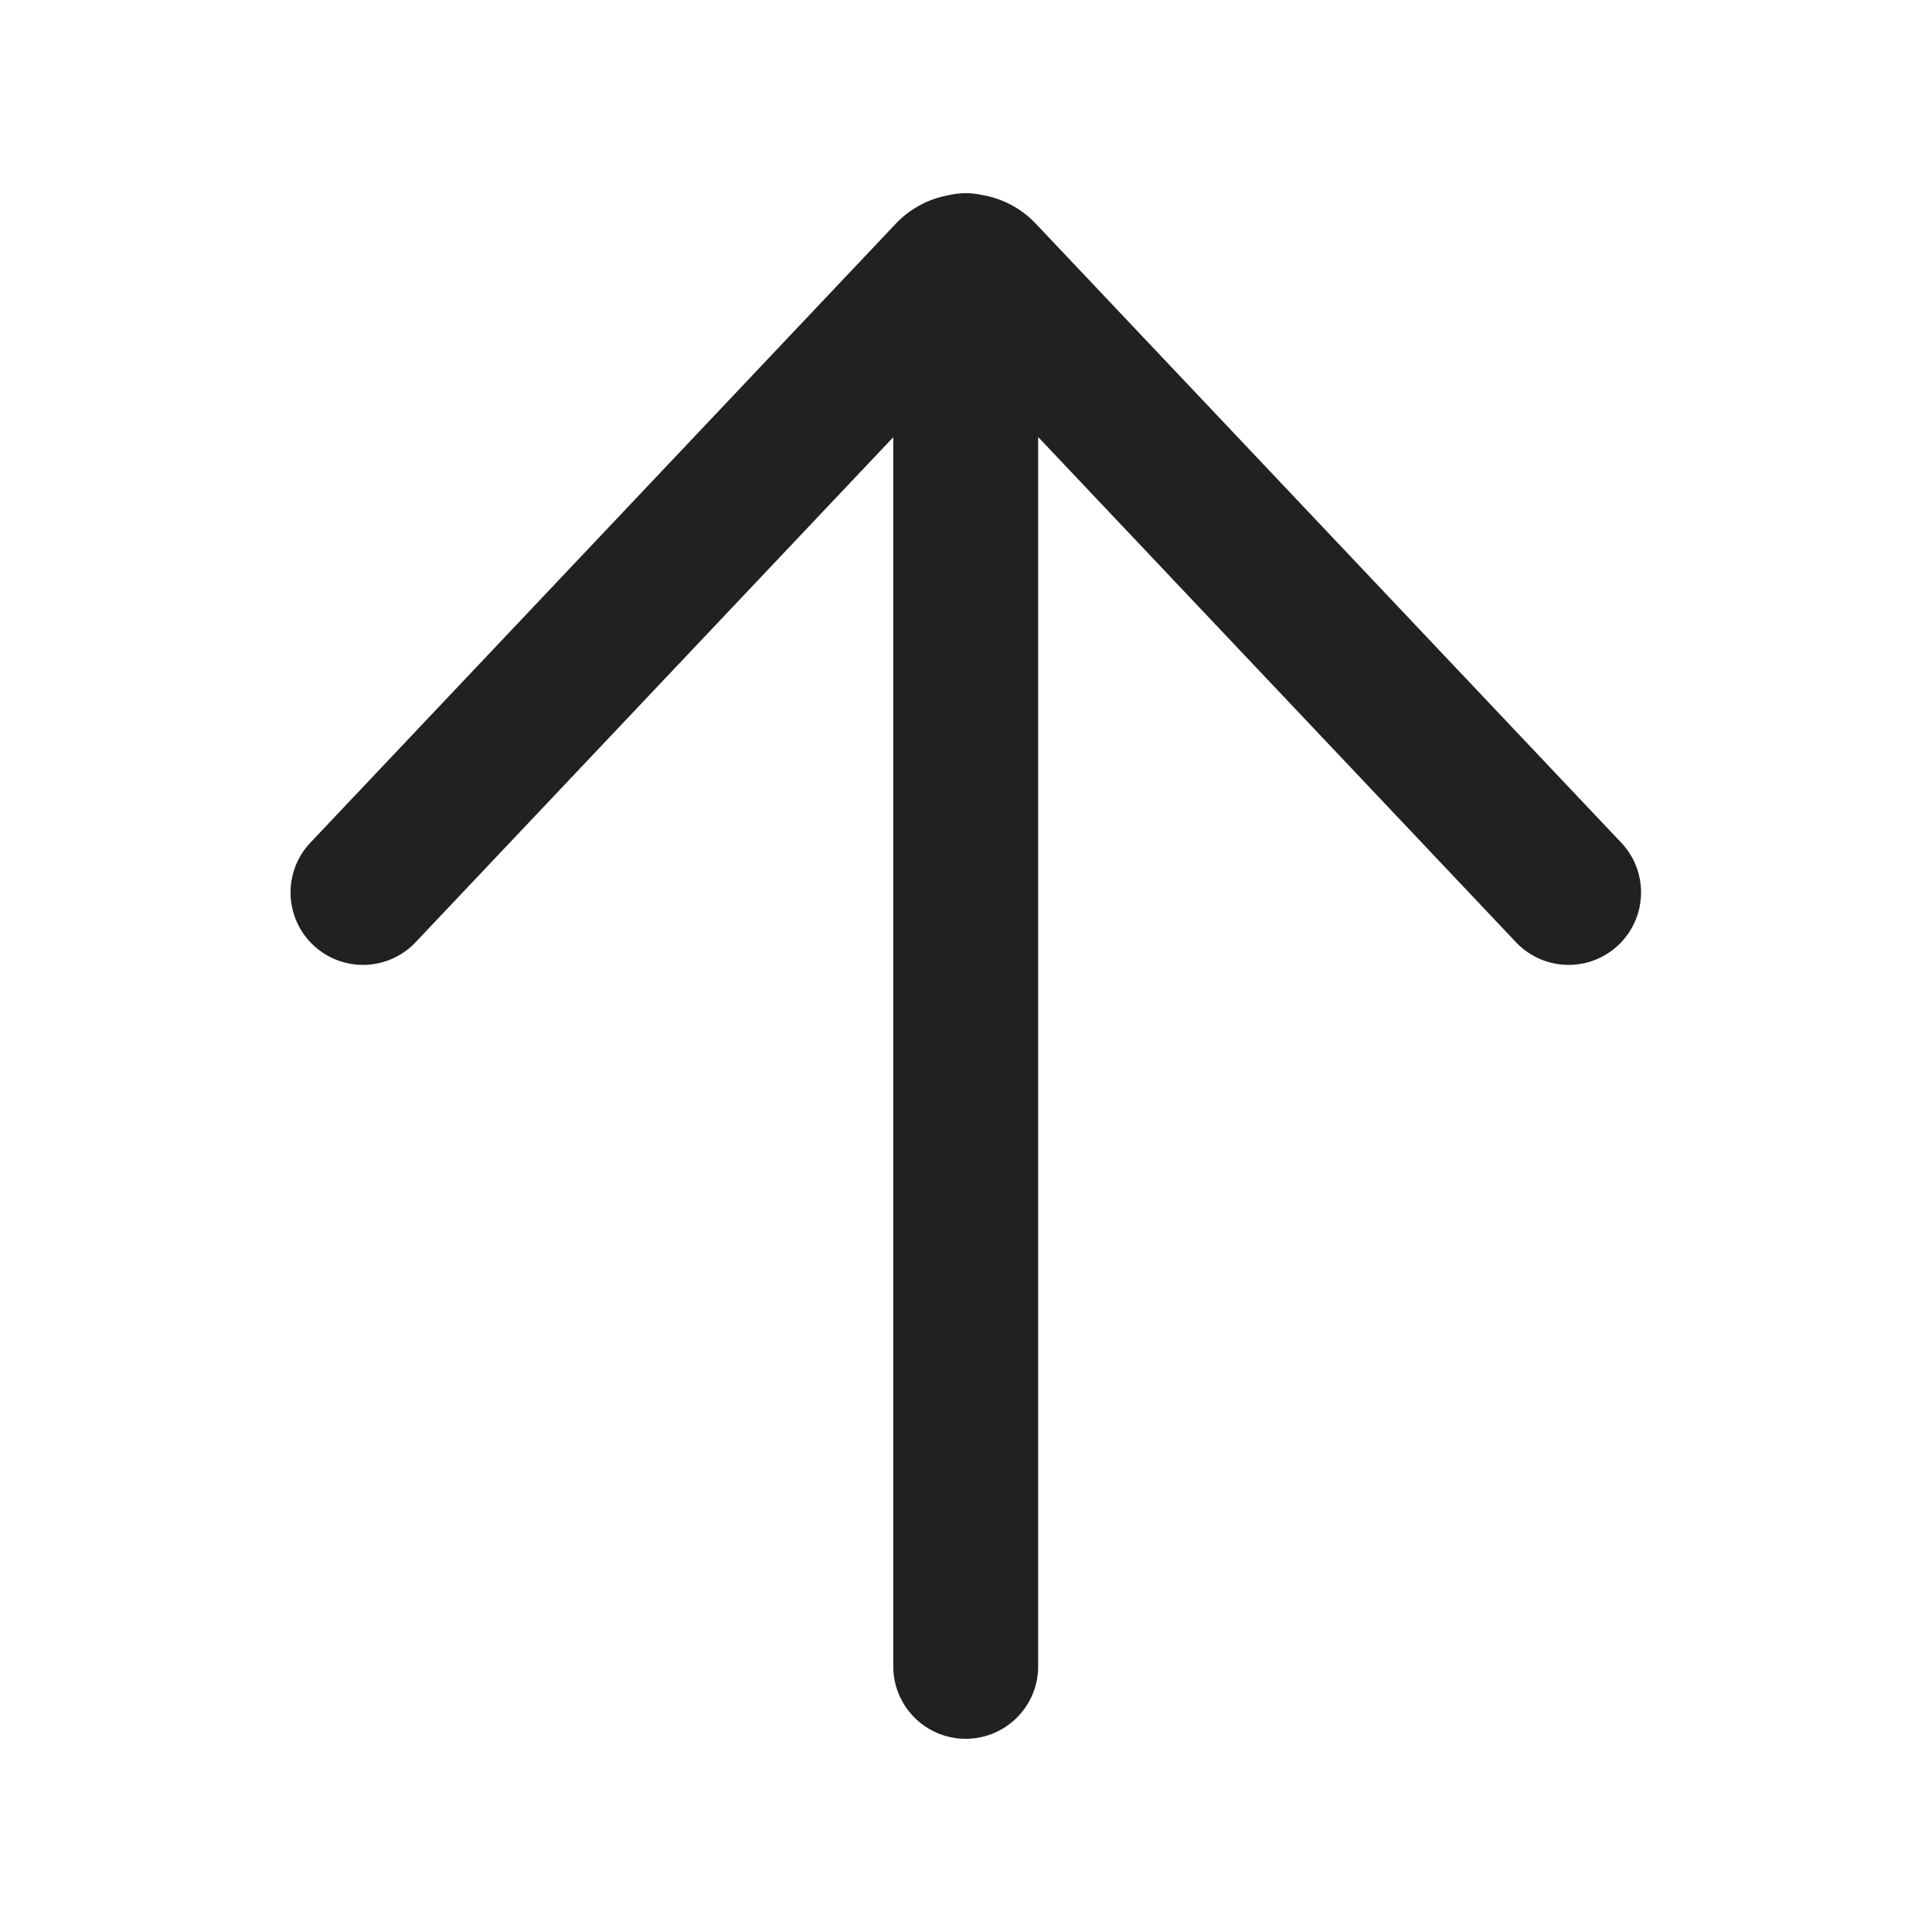 <svg viewBox="0 0 20 20" fill="none" xmlns="http://www.w3.org/2000/svg" height="1em" width="1em">
  <path d="M3.202 8.735a.75.75 0 0 0 1.09 1.03l4.955-5.239V17.25a.75.75 0 0 0 1.5 0V4.524l4.957 5.241a.75.75 0 0 0 1.09-1.03l-6.07-6.418a.995.995 0 0 0-.566-.3.753.753 0 0 0-.328.002.995.995 0 0 0-.558.298l-6.07 6.418Z" fill="#212121"/>
</svg>
